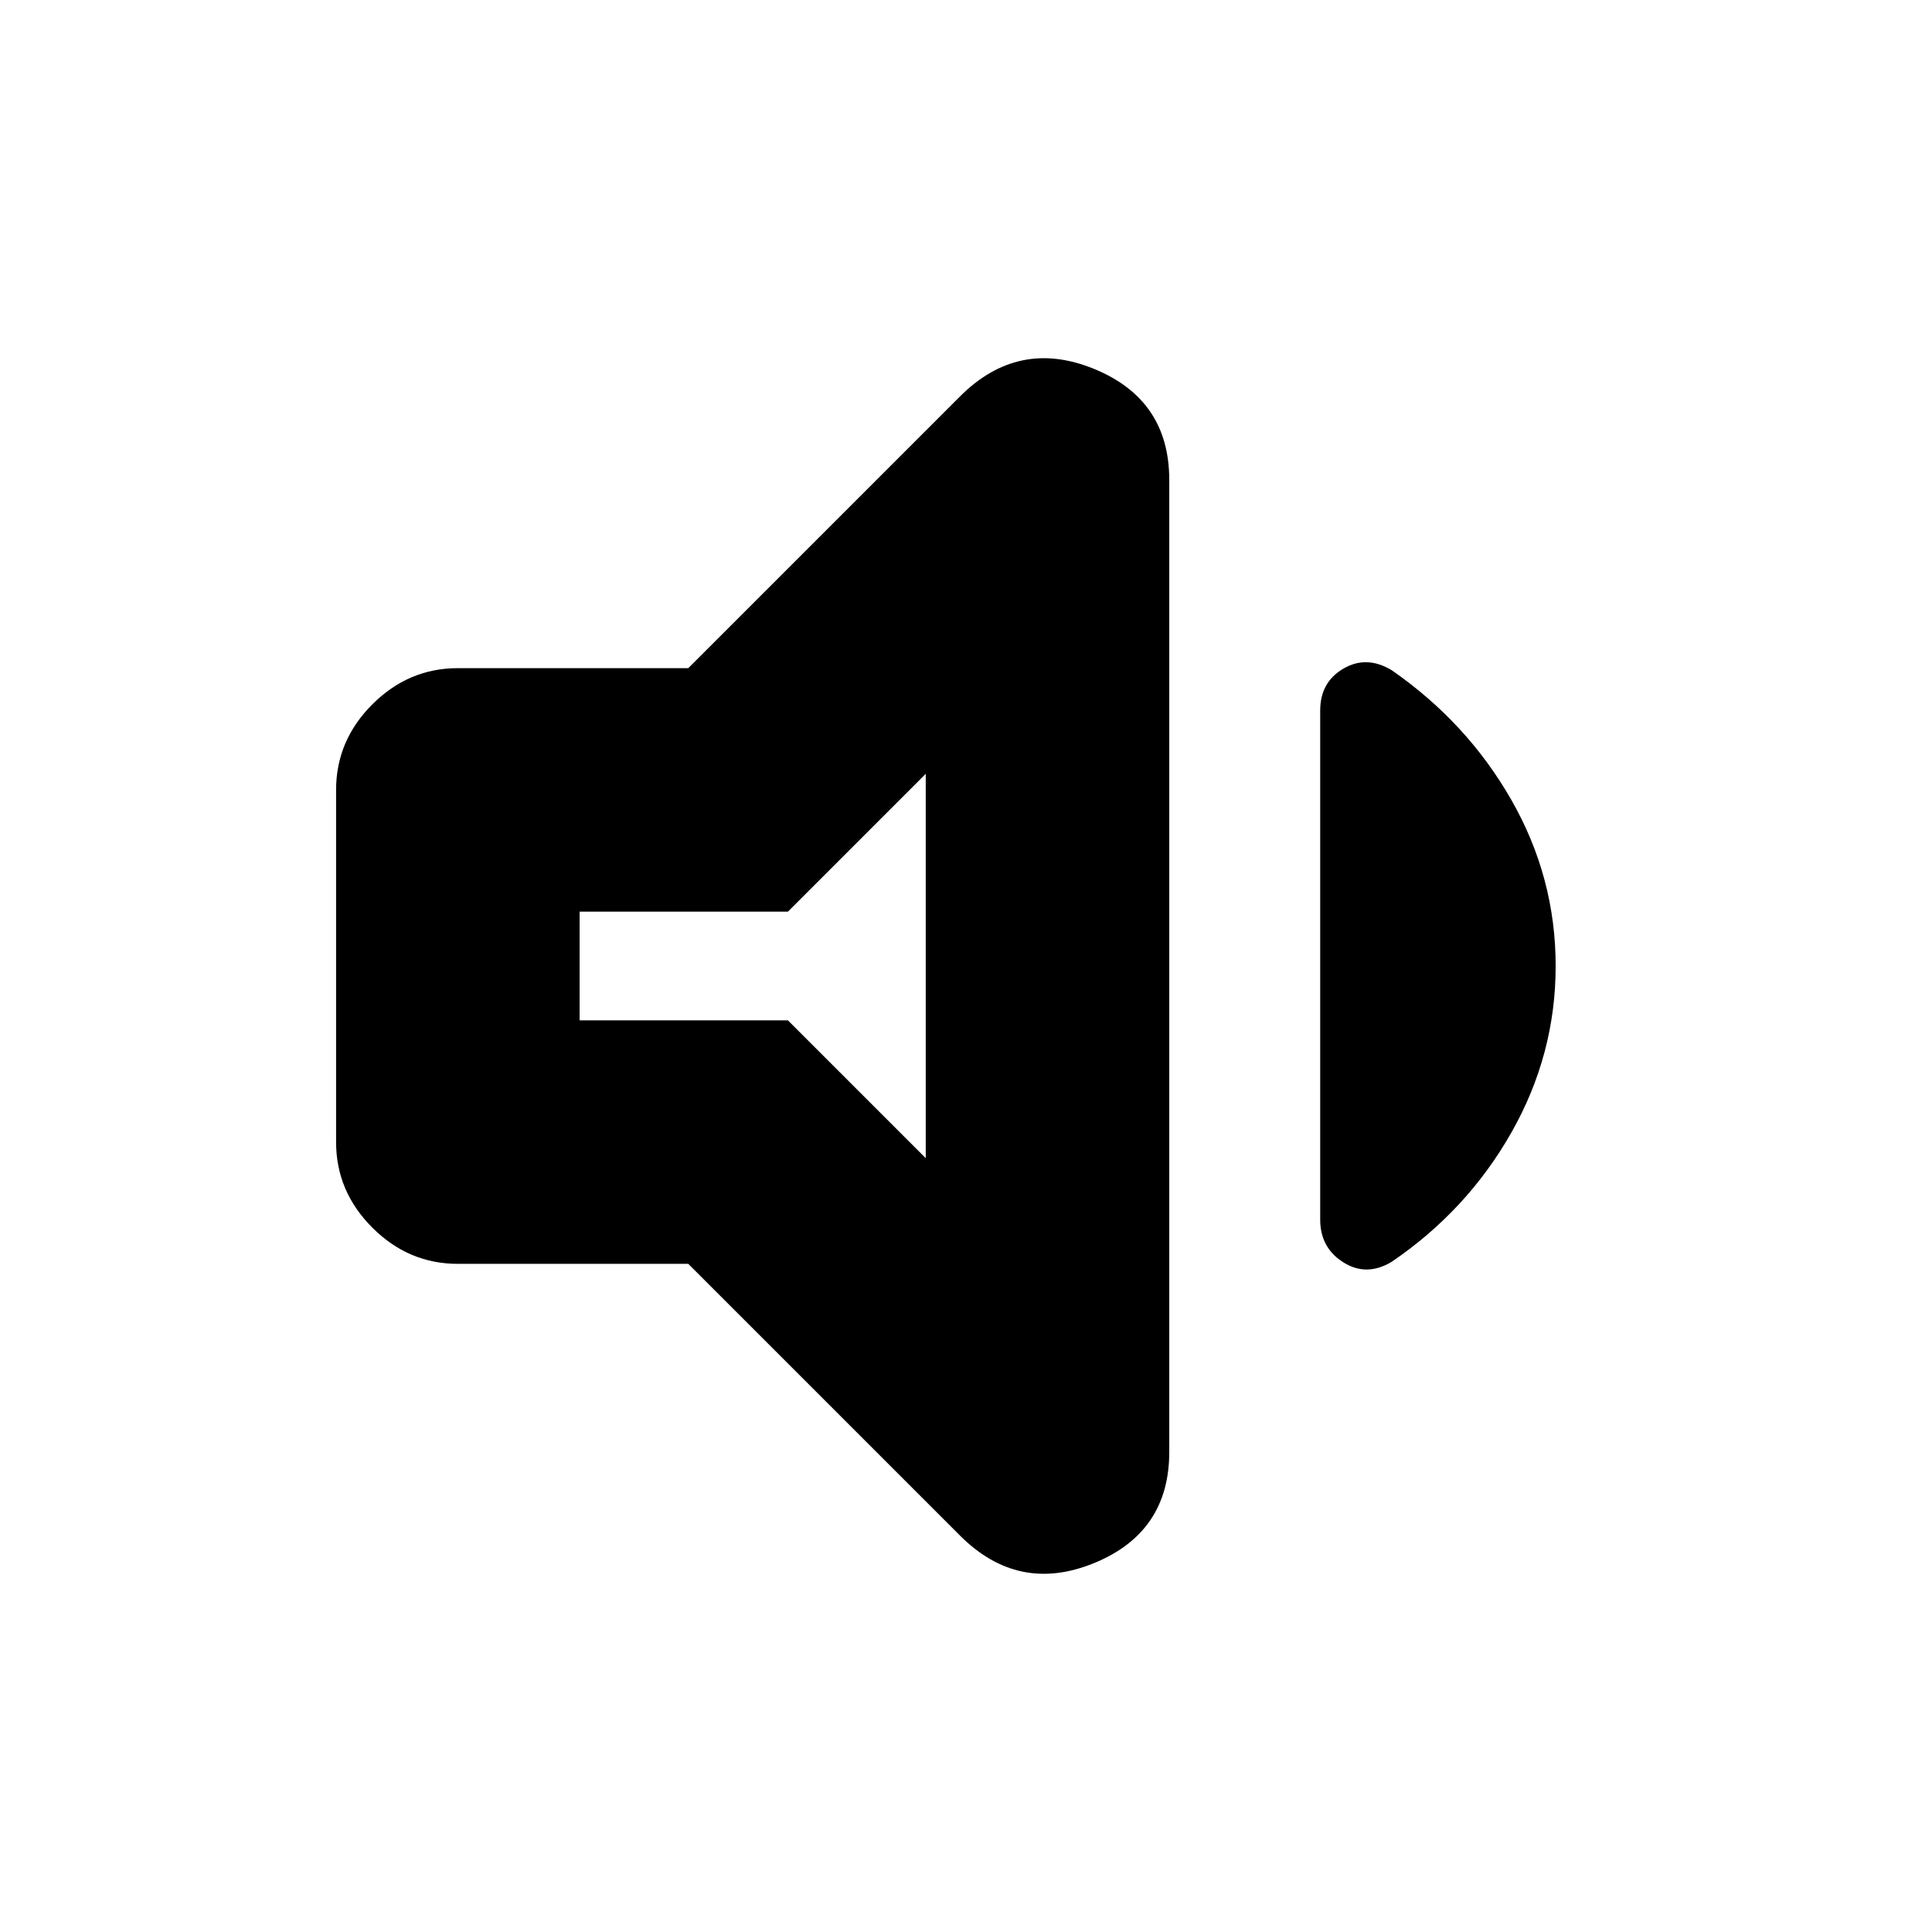 <svg xmlns="http://www.w3.org/2000/svg" height="24" viewBox="0 -960 960 960" width="24"><path d="M342-332H227.5q-24.5 0-42.5-18t-18-42.5v-175q0-24.5 18-42.5t42.5-18H342l135-135q29-29 66.5-13.75T581-721.5v483q0 40-37.5 55.25T477-197L342-332Zm431-148q0 44-22 82.75T691.5-333q-12.5 7.5-24 .25T656-354v-253q0-14 11.5-20.75t24 .75q37.5 26 59.5 64.5t22 82.5Zm-313-95.5L391.5-507H288v54h103.5l68.5 68.5v-191ZM373.5-480Z"/></svg>